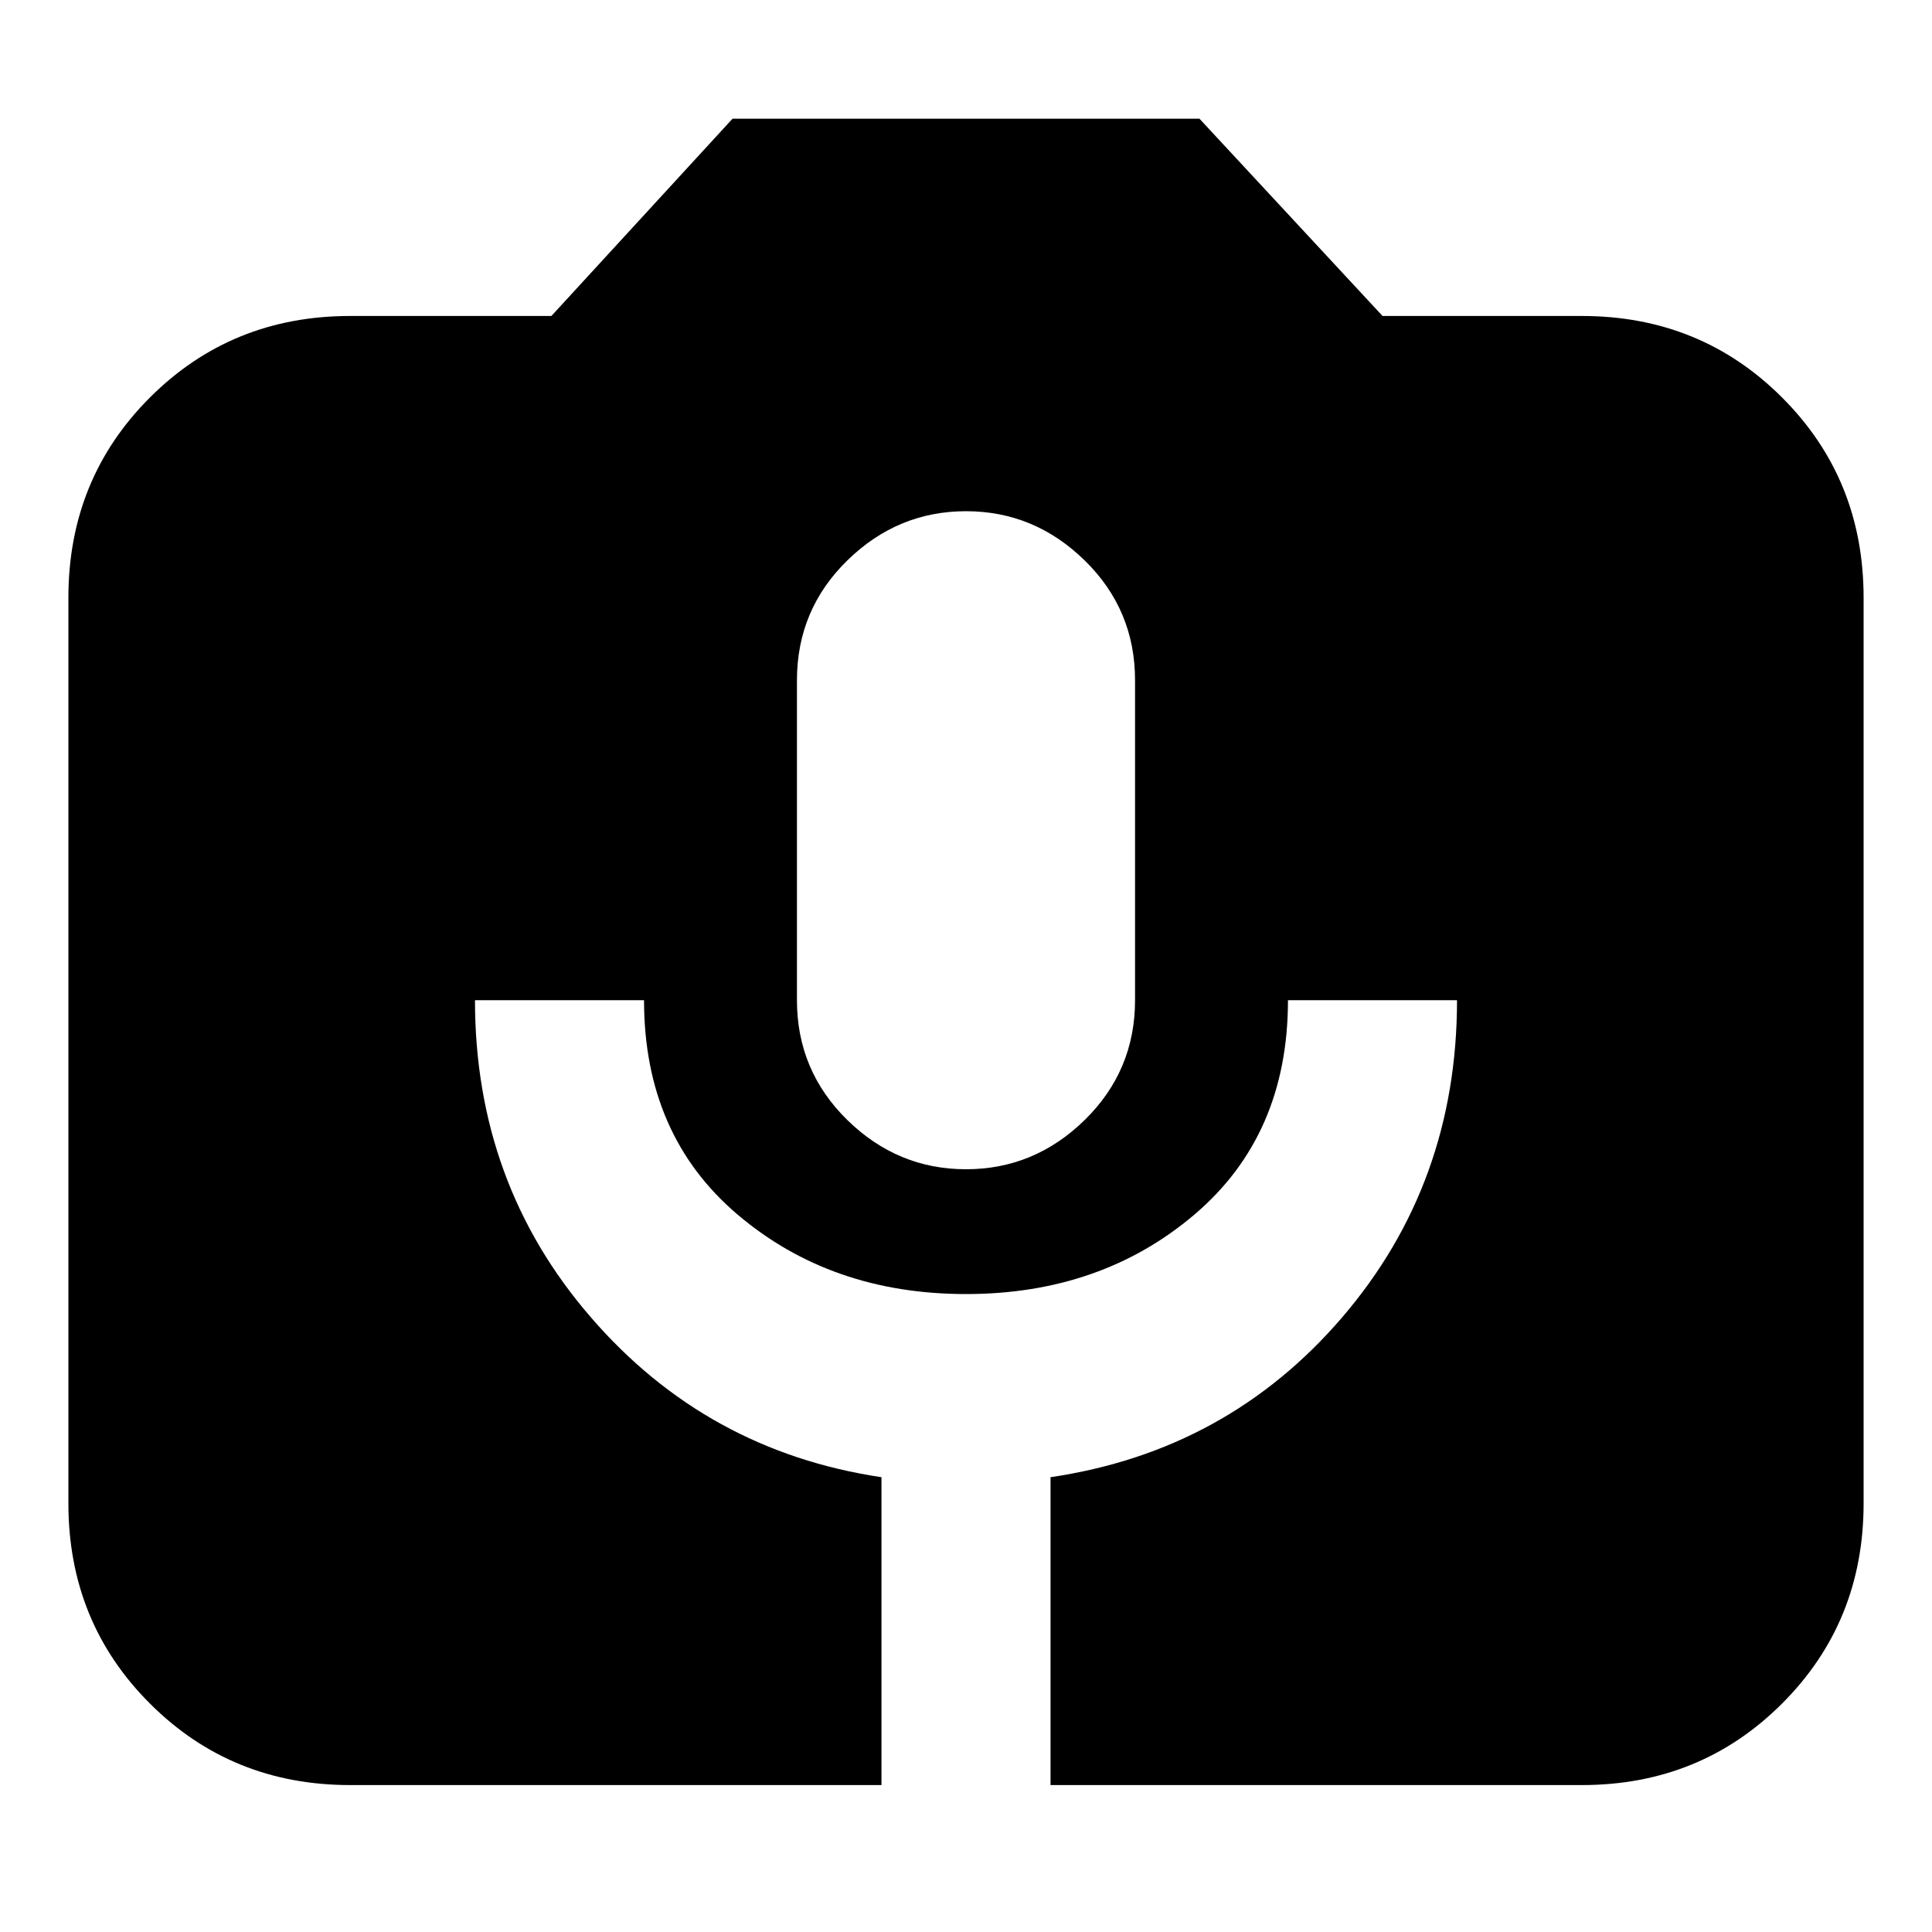 <svg xmlns="http://www.w3.org/2000/svg" height="20" width="20"><path d="M3.625 18.479q-1.229 0-2.073-.844-.844-.843-.844-2.073V6.188q0-1.23.844-2.073.844-.844 2.073-.844h2.083l1.875-2.042h4.834l1.895 2.042h2.063q1.229 0 2.073.844.844.843.844 2.073v9.374q0 1.23-.844 2.073-.844.844-2.073.844h-5.5v-3.187q1.833-.271 3.021-1.657 1.187-1.385 1.187-3.281h-1.75q0 1.396-.968 2.219-.969.823-2.365.823-1.396 0-2.365-.823-.968-.823-.968-2.219h-1.75q0 1.896 1.198 3.281 1.197 1.386 3.01 1.657v3.187ZM10 12.104q.708 0 1.229-.51.521-.511.521-1.24V7.042q0-.73-.521-1.24T10 5.292q-.708 0-1.229.51-.521.51-.521 1.24v3.312q0 .729.521 1.24.521.51 1.229.51Z"/></svg>